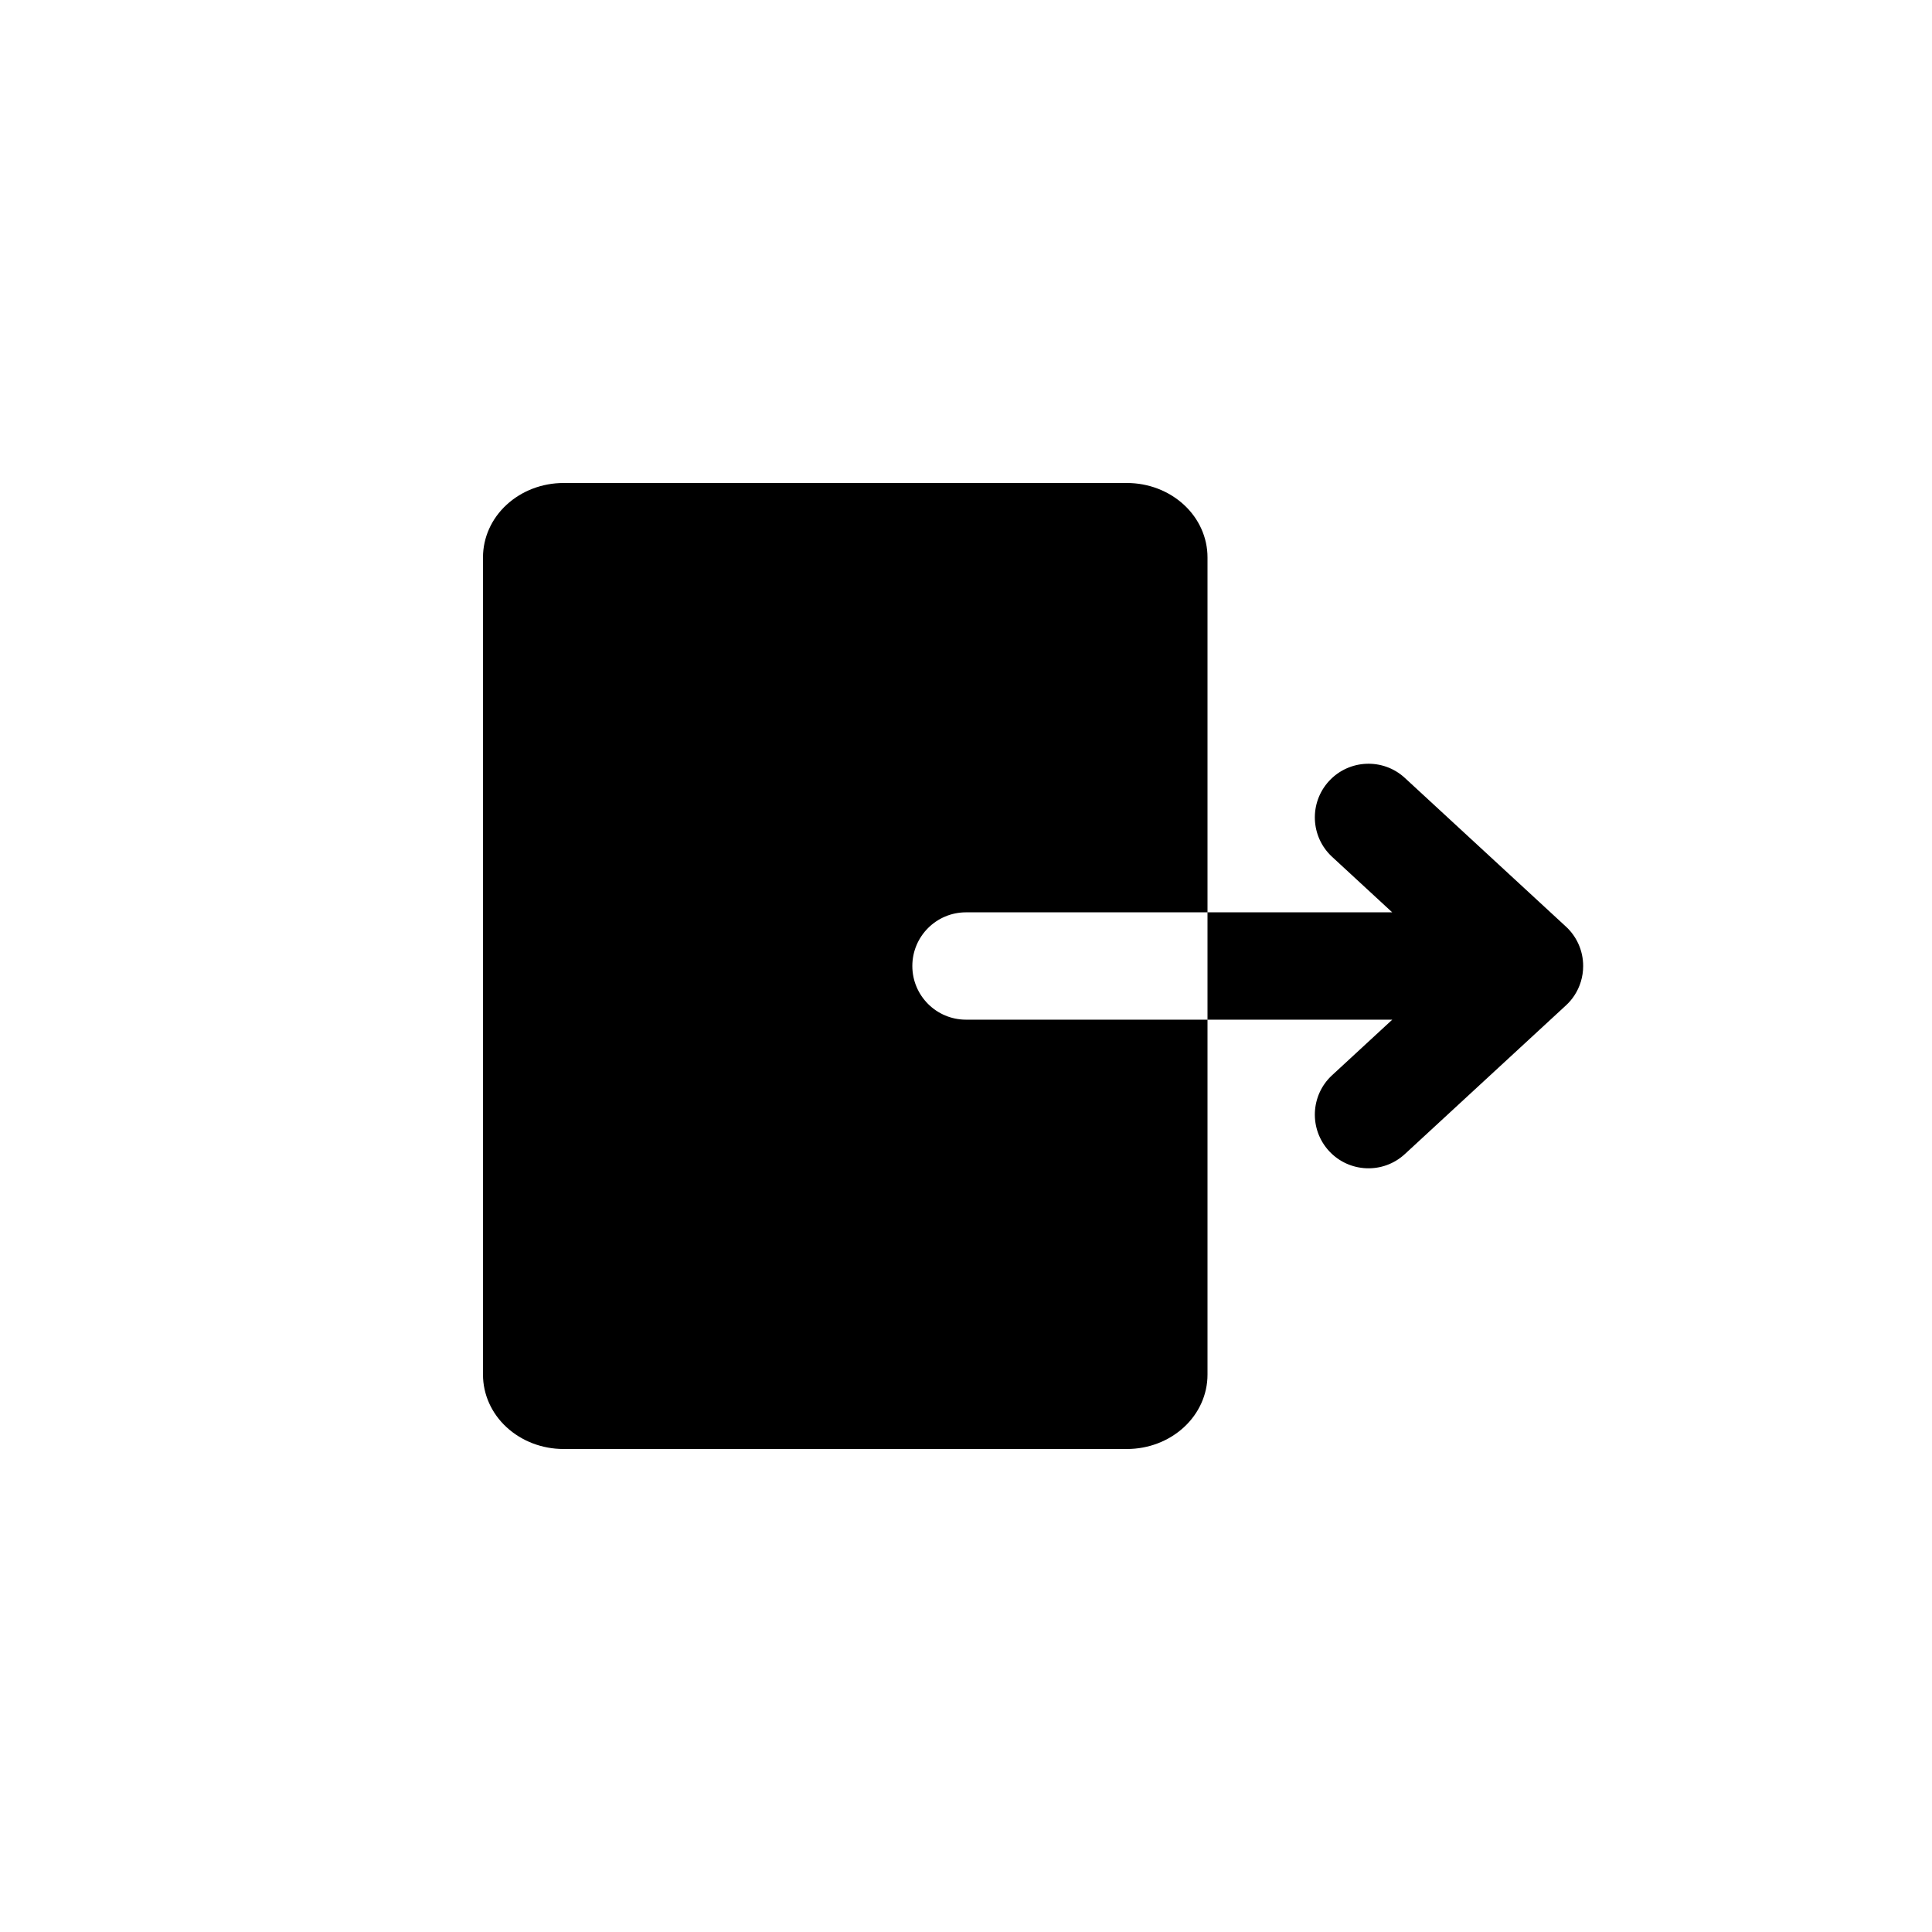 <svg width="36" height="36" viewBox="0 0 36 36" fill="none"
  xmlns="http://www.w3.org/2000/svg">
  <path fill-rule="evenodd" clip-rule="evenodd" d="M22.5 25.615V22.846V19H25.943L24.822 20.035C24.416 20.409 24.391 21.042 24.765 21.448C25.14 21.854 25.773 21.879 26.178 21.504L29.178 18.735C29.238 18.68 29.29 18.619 29.334 18.553C29.439 18.394 29.5 18.204 29.5 18V18C29.5 17.703 29.371 17.437 29.166 17.254L26.178 14.496C25.773 14.122 25.14 14.147 24.765 14.553C24.391 14.959 24.416 15.591 24.822 15.966L25.942 17H22.5V13.154V10.385C22.5 10.017 22.342 9.665 22.061 9.406C21.779 9.146 21.398 9 21 9H10.5C10.102 9 9.721 9.146 9.439 9.406C9.158 9.665 9 10.017 9 10.385V25.615C9 25.983 9.158 26.335 9.439 26.594C9.721 26.854 10.102 27 10.5 27H21C21.398 27 21.779 26.854 22.061 26.594C22.342 26.335 22.5 25.983 22.5 25.615ZM22.5 17H18C17.448 17 17 17.448 17 18C17 18.552 17.448 19 18 19H22.5V17Z" fill="currentColor"/>
</svg>
